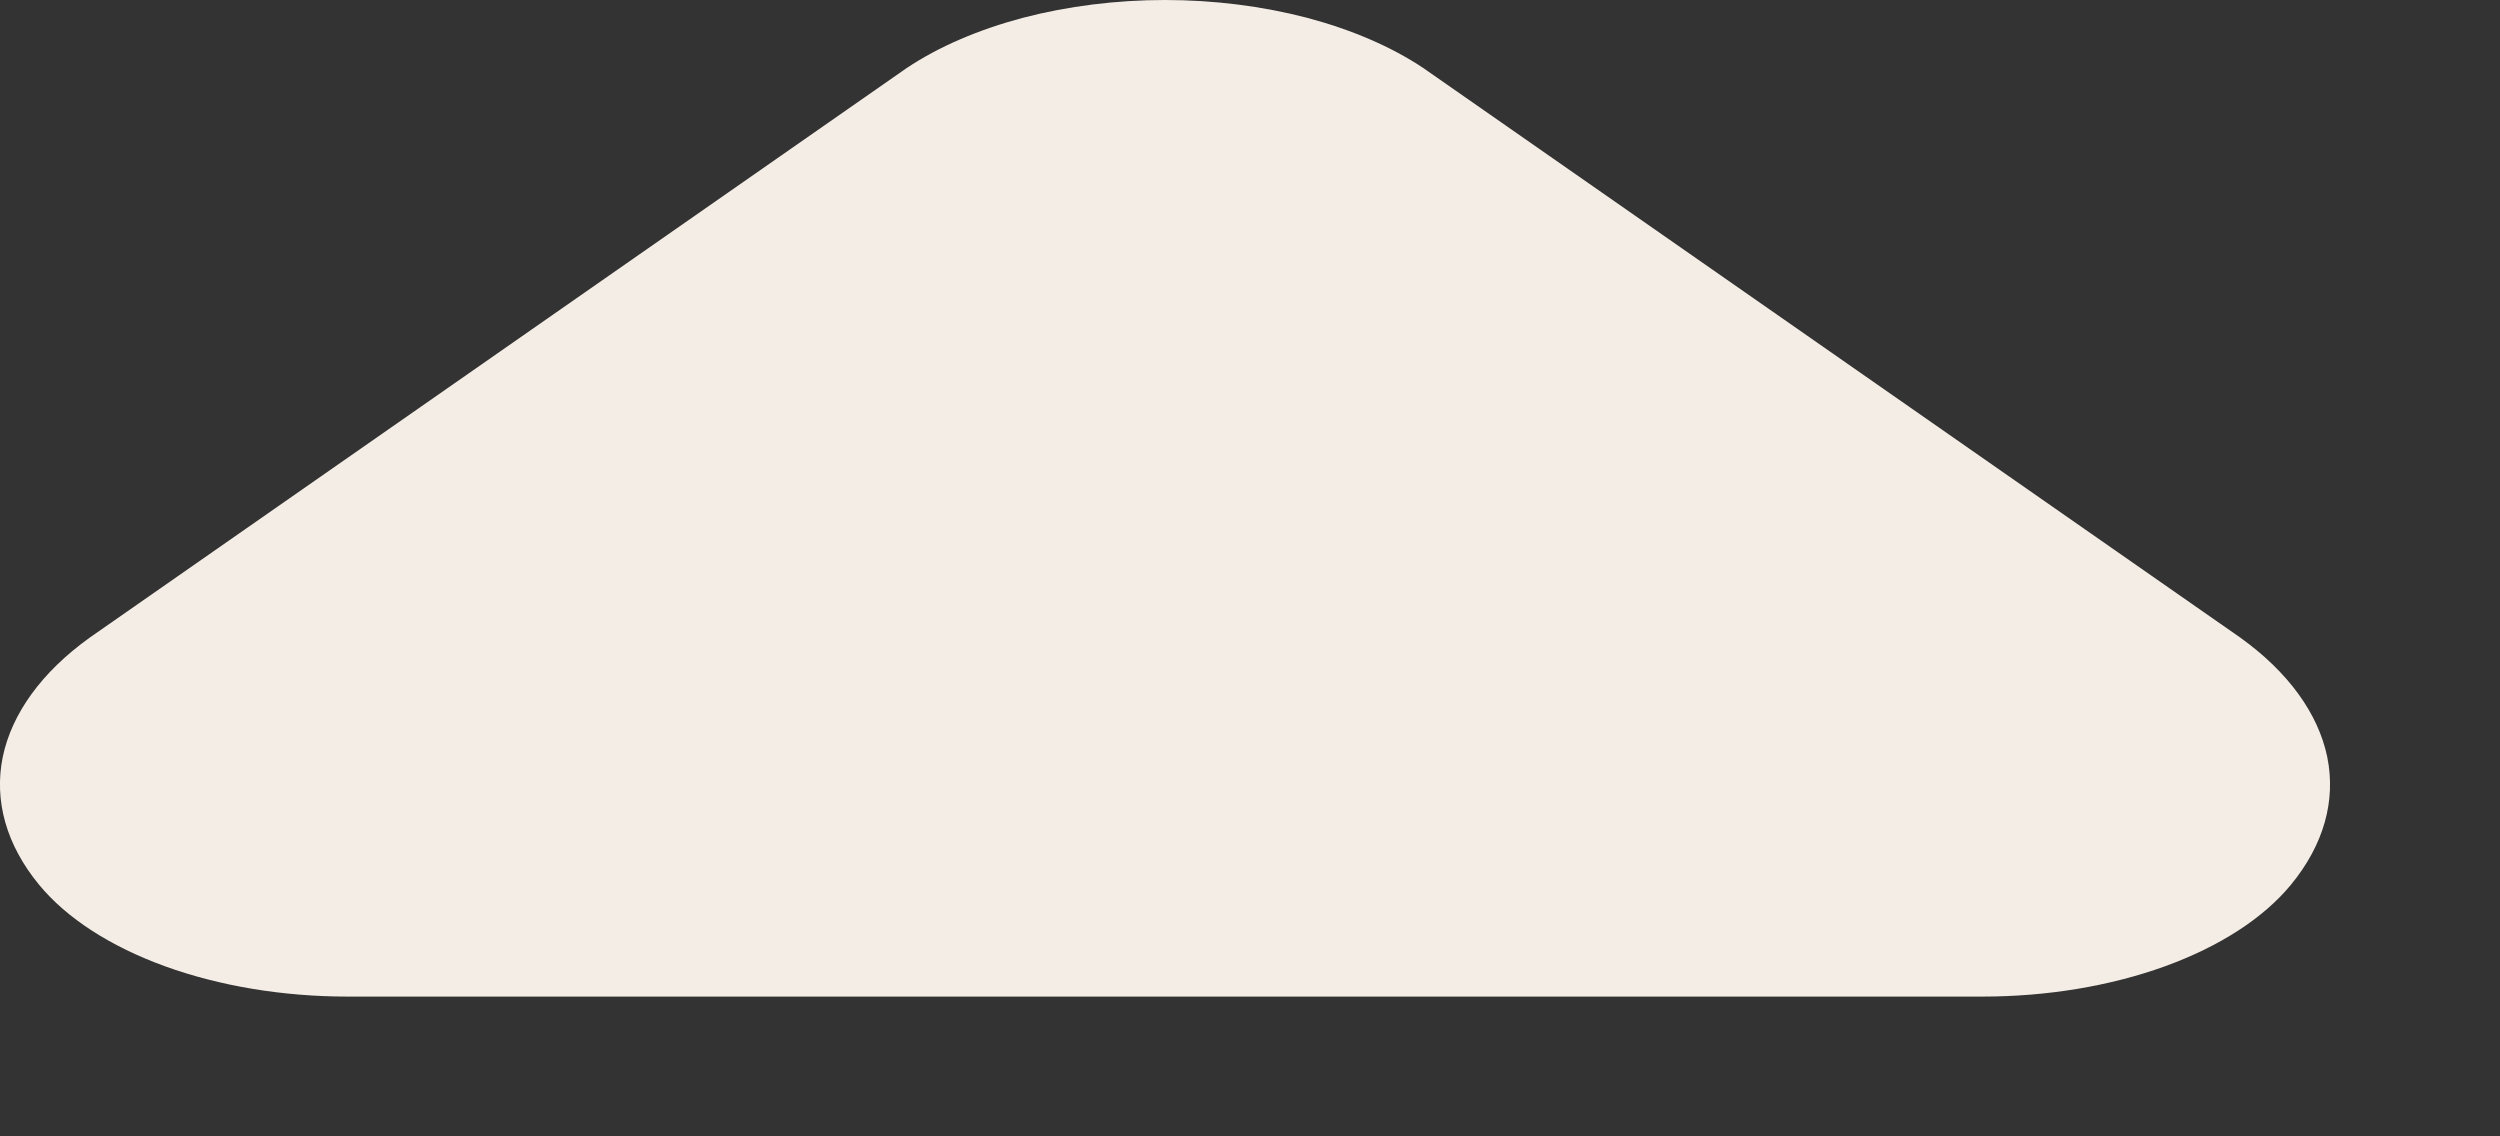 <svg width="11" height="5" viewBox="0 0 11 5" fill="none" xmlns="http://www.w3.org/2000/svg">
<rect x="0" y="0" width="11" height="5" fill="#333333" stroke="none"/>
<path d="M8.722 4.385H1.53C1.246 4.385 0.968 4.339 0.727 4.252C0.487 4.165 0.294 4.041 0.172 3.893C0.028 3.718 -0.027 3.524 0.012 3.331C0.052 3.139 0.184 2.957 0.394 2.806L3.99 0.299C4.131 0.205 4.306 0.13 4.502 0.078C4.698 0.027 4.911 0 5.126 0C5.341 0 5.554 0.027 5.75 0.078C5.946 0.13 6.121 0.205 6.262 0.299L9.858 2.806C10.068 2.957 10.2 3.139 10.24 3.331C10.279 3.524 10.224 3.718 10.08 3.893C9.958 4.041 9.765 4.165 9.525 4.252C9.284 4.339 9.006 4.385 8.722 4.385Z" fill="#F4EDE5"/>
</svg>

